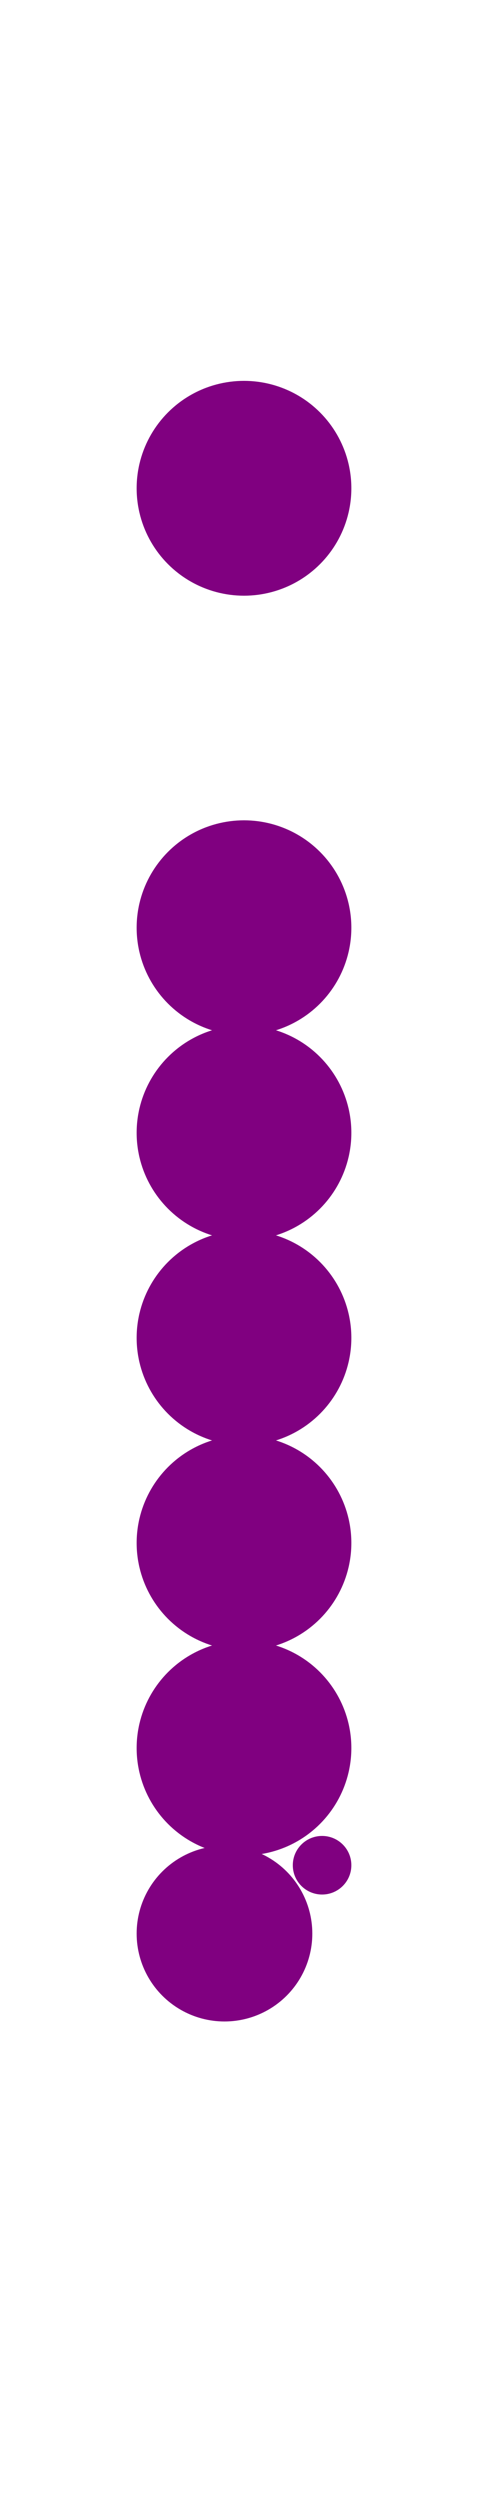 <?xml version="1.0"?>
<svg width="50" height="256">
  <circle cx="25" cy="50" r="11" fill="#800080" />
  <circle cx="25" cy="95" r="11" fill="#800080" />
  <circle cx="25" cy="116" r="11" fill="#800080" />
  <circle cx="25" cy="137" r="11" fill="#800080" />
  <circle cx="25" cy="158" r="11" fill="#800080" />
  <circle cx="25" cy="179" r="11" fill="#800080" />
  <circle cx="23" cy="198" r="9" fill="#800080" />
  <circle cx="33" cy="191" r="3" fill="#800080" />
</svg>
